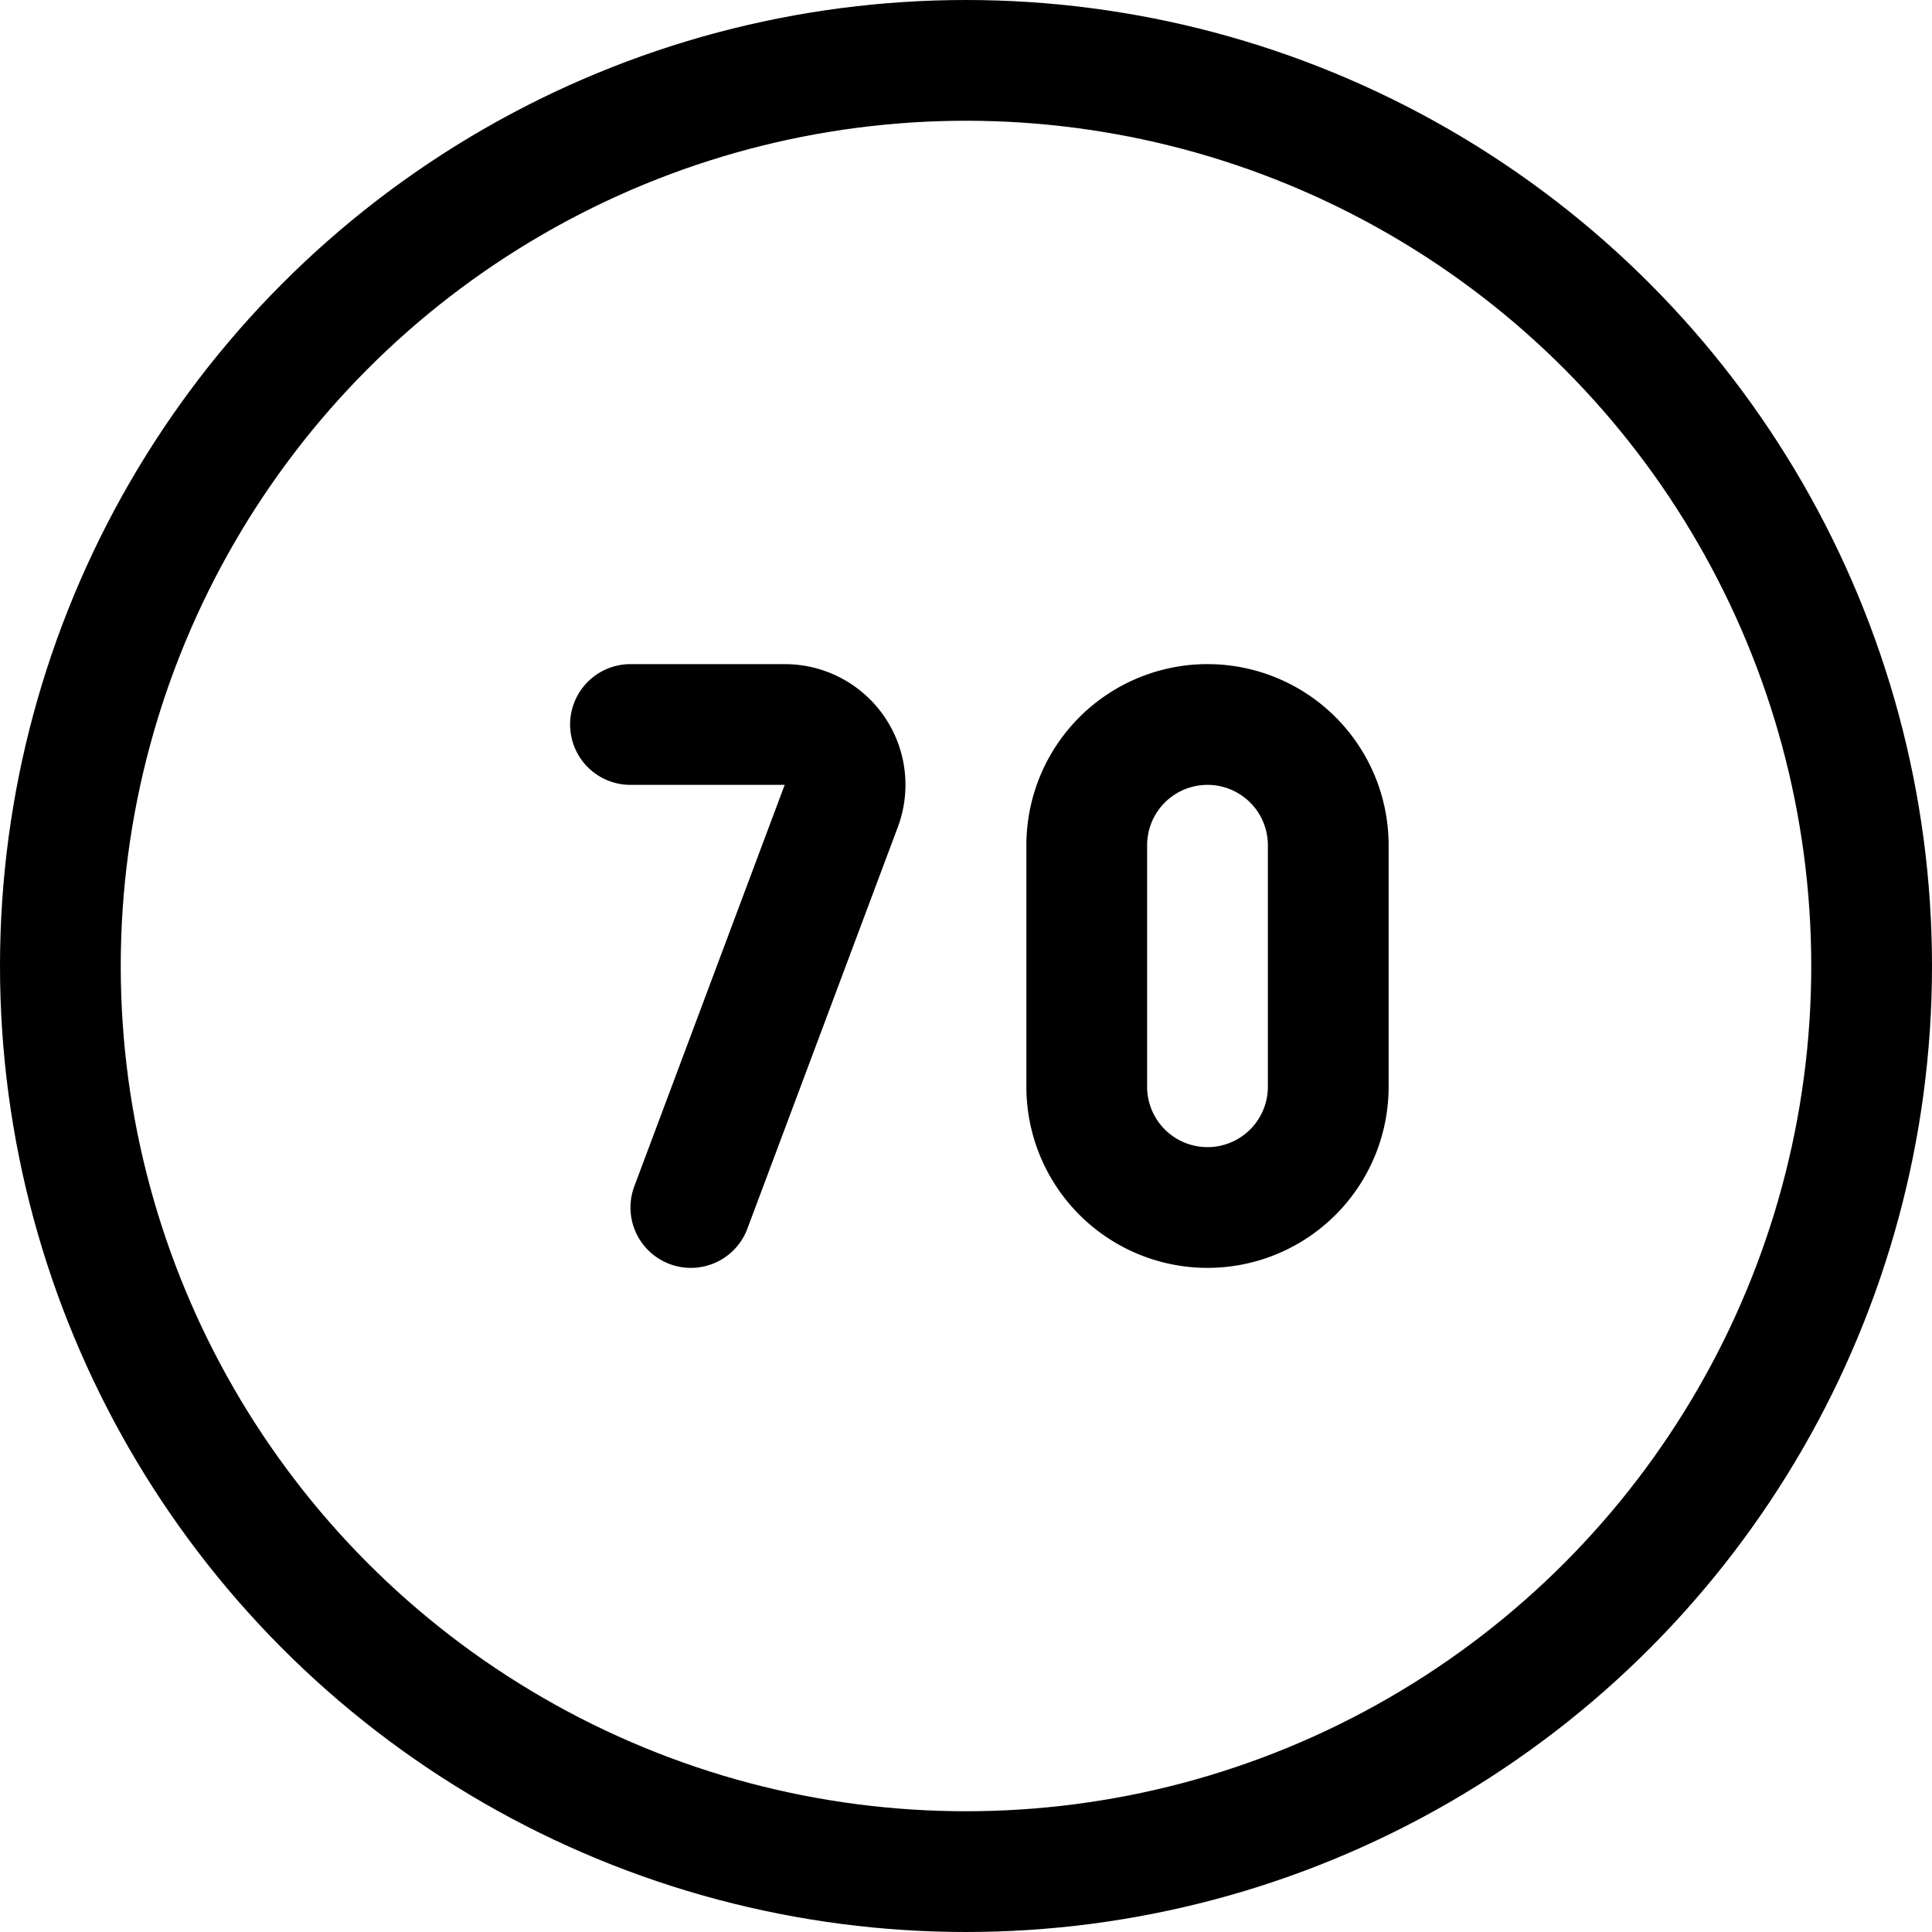 <svg xmlns="http://www.w3.org/2000/svg" viewBox="0 0 24 24"><defs><style>.a{fill:none;stroke:#000;stroke-linecap:round;stroke-linejoin:round;stroke-width:1.5px;}</style></defs><title>road-sign-speed-limit-70</title><path class="a" d="M7.832,9H9.75a.749.749,0,0,1,.7,1.013L8.582,15"/><path class="a" d="M16.5,13.5a1.5,1.5,0,0,1-3,0v-3a1.5,1.5,0,0,1,3,0Z"/><circle class="a" cx="12" cy="12" r="11.25"/></svg>